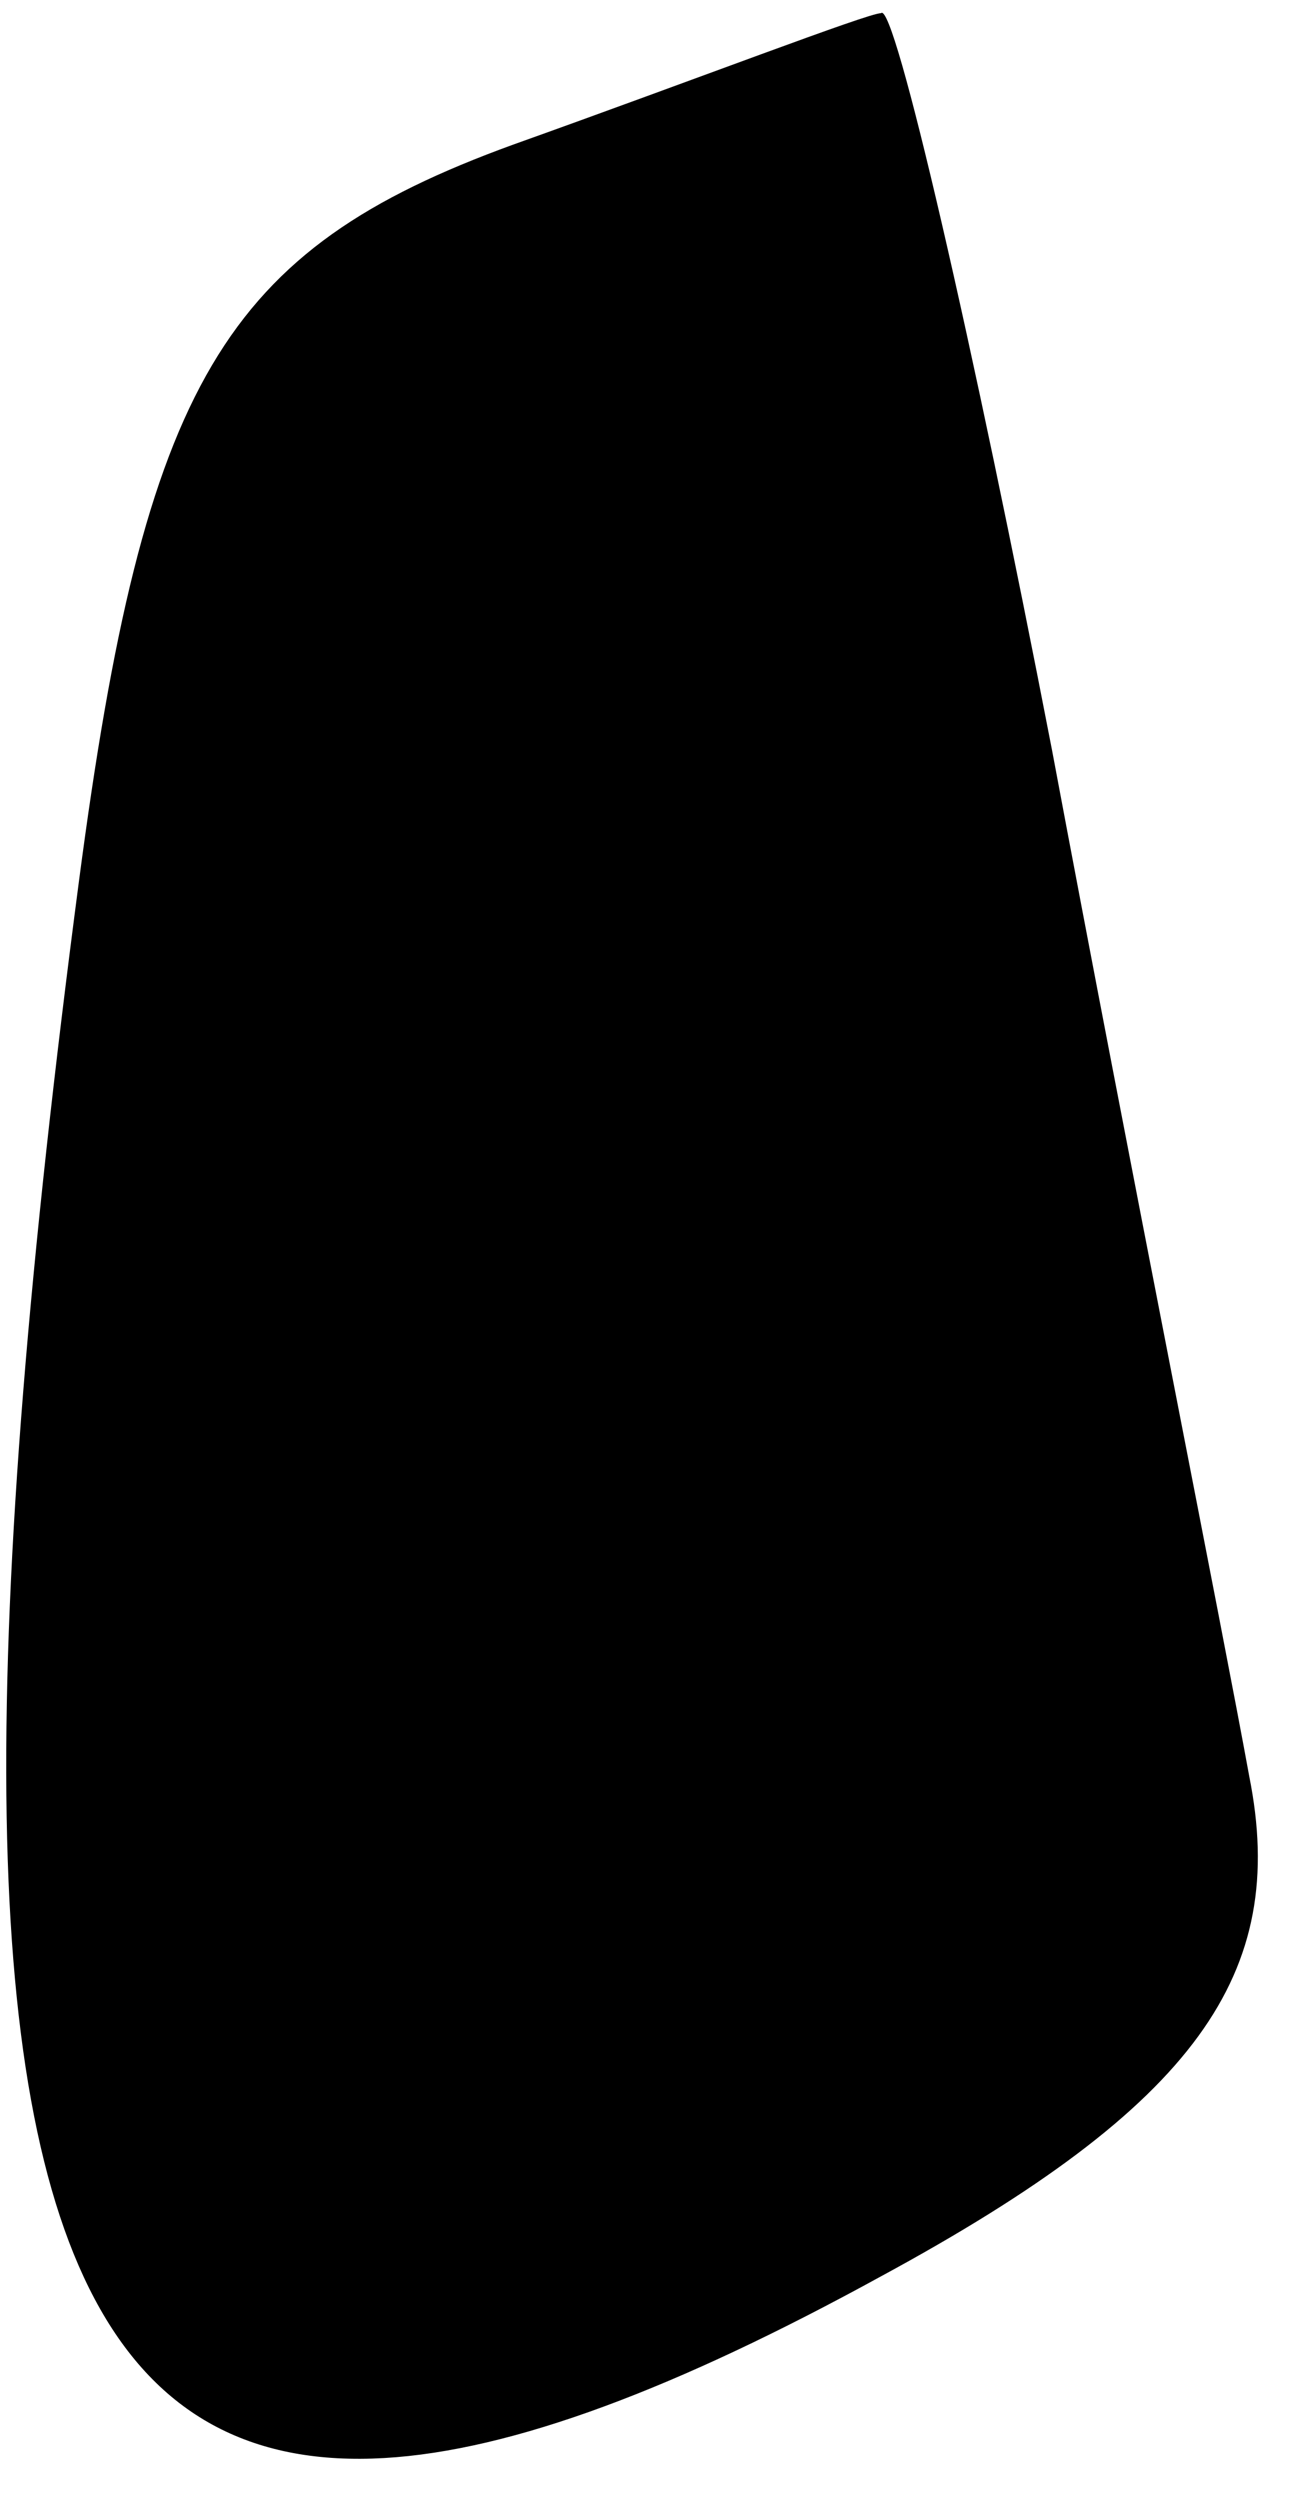 <?xml version="1.0" standalone="no"?>
<!DOCTYPE svg PUBLIC "-//W3C//DTD SVG 20010904//EN"
 "http://www.w3.org/TR/2001/REC-SVG-20010904/DTD/svg10.dtd">
<svg version="1.0" xmlns="http://www.w3.org/2000/svg"
 width="10pt" height="19pt" viewBox="0 0 10 19"
 preserveAspectRatio="xMidYMid meet">
<g transform="translate(0,19) scale(0.1,-0.1)"
fill="#000000" stroke="none">
<path fill="#000000" stroke="none" d="M39 179 c-22 -8 -28 -18 -33 -56 -15
-114 -1 -140 61 -106 24 13 31 23 28 38 -2 11 -9 46 -15 78 -6 31 -12 57 -13
56 -1 0 -14 -5 -28 -10z"/>
</g>
</svg>
